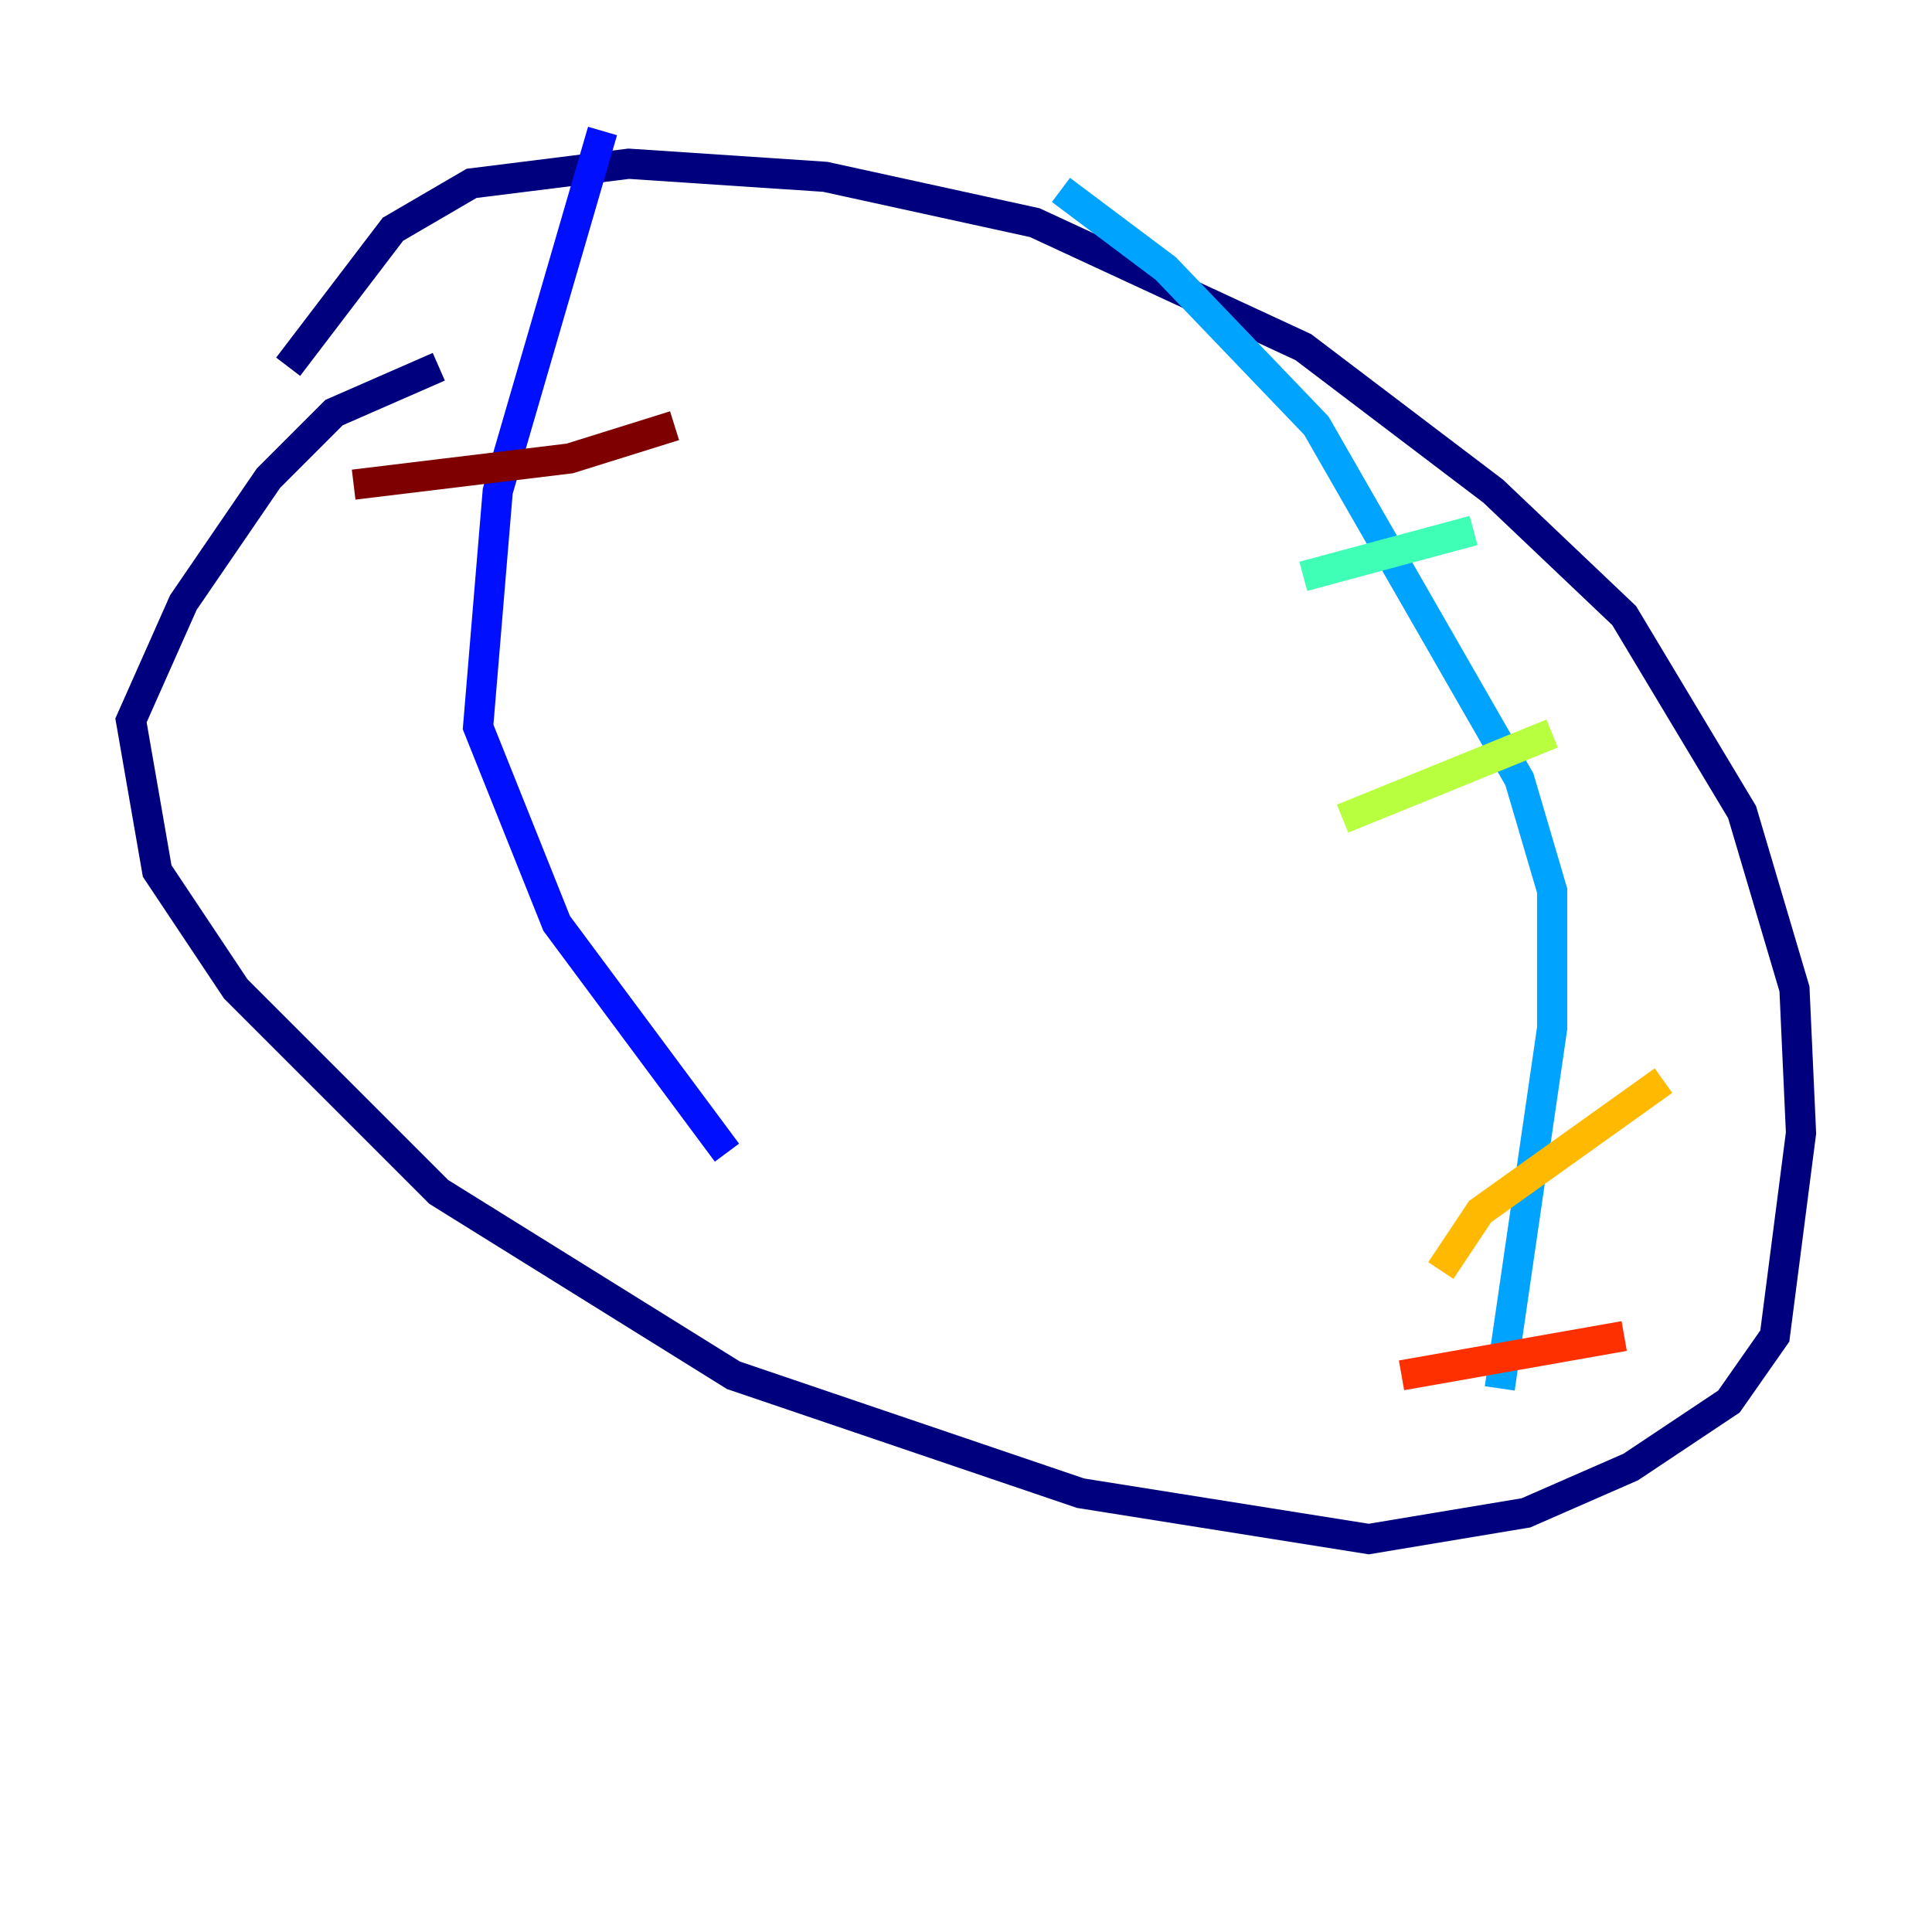 <?xml version="1.0" encoding="utf-8" ?>
<svg baseProfile="tiny" height="128" version="1.2" viewBox="0,0,128,128" width="128" xmlns="http://www.w3.org/2000/svg" xmlns:ev="http://www.w3.org/2001/xml-events" xmlns:xlink="http://www.w3.org/1999/xlink"><defs /><polyline fill="none" points="19.091,24.298 26.034,15.186 31.241,12.149 41.654,10.848 54.671,11.715 68.556,14.752 86.346,22.997 98.929,32.542 107.607,40.786 115.417,53.803 118.888,65.519 119.322,75.064 117.586,88.515 114.549,92.854 108.041,97.193 101.098,100.231 90.685,101.966 71.593,98.929 48.597,91.119 29.071,78.969 15.62,65.519 10.414,57.709 8.678,47.729 12.149,39.919 17.79,31.675 22.129,27.336 29.071,24.298" stroke="#00007f" stroke-width="2" /><polyline fill="none" points="39.919,8.678 32.976,32.542 31.675,48.163 36.881,61.18 48.163,76.366" stroke="#0010ff" stroke-width="2" /><polyline fill="none" points="70.291,12.583 77.234,17.79 87.214,28.203 100.664,51.634 102.834,59.01 102.834,68.122 99.363,91.986" stroke="#00a4ff" stroke-width="2" /><polyline fill="none" points="97.627,35.146 86.346,38.183" stroke="#3fffb7" stroke-width="2" /><polyline fill="none" points="102.834,48.597 88.949,54.237" stroke="#b7ff3f" stroke-width="2" /><polyline fill="none" points="110.21,71.593 98.061,80.271 95.458,84.176" stroke="#ffb900" stroke-width="2" /><polyline fill="none" points="107.607,88.515 92.854,91.119" stroke="#ff3000" stroke-width="2" /><polyline fill="none" points="44.691,28.203 37.749,30.373 23.43,32.108" stroke="#7f0000" stroke-width="2" /></svg>